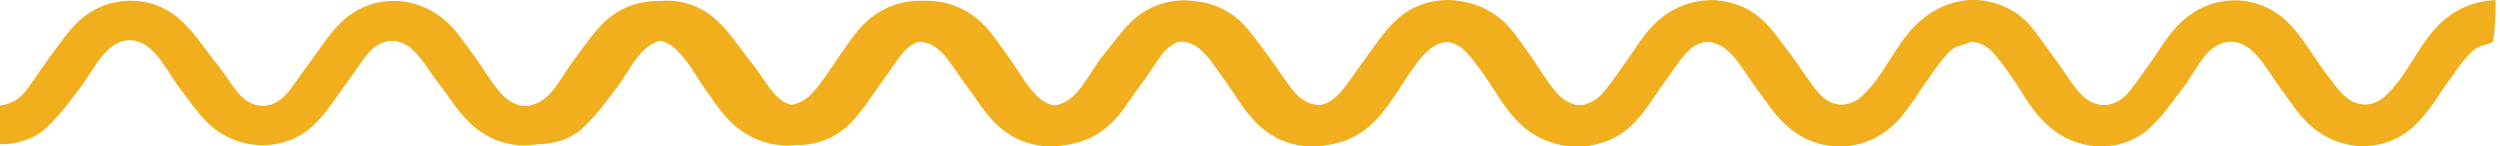<svg width="256" height="15" viewBox="0 0 256 15" fill="none" xmlns="http://www.w3.org/2000/svg">
<path d="M202.043 0.01C198.943 0.175 196.783 1.577 195.092 3.804C194.153 5.041 193.402 6.36 192.556 7.598C191.993 8.422 191.335 9.247 190.584 9.907C189.363 10.979 187.766 10.979 186.545 9.907C185.699 9.165 185.136 8.257 184.478 7.433C183.351 5.948 182.412 4.298 181.191 2.896C177.903 -0.898 172.455 -0.898 169.074 2.814C167.947 4.051 167.101 5.536 166.068 6.938C165.41 7.845 164.753 8.835 164.002 9.66C162.593 11.144 160.62 11.144 159.211 9.577C158.272 8.587 157.614 7.433 156.769 6.278C155.736 4.958 154.89 3.556 153.763 2.319C150.757 -0.65 145.967 -0.815 142.867 2.154C141.552 3.391 140.613 4.958 139.486 6.443C138.734 7.433 138.077 8.587 137.138 9.577C135.635 11.227 133.756 11.227 132.253 9.577C131.22 8.422 130.469 7.103 129.529 5.866C128.496 4.546 127.651 3.226 126.43 2.072C123.518 -0.568 119.197 -0.65 116.191 1.907C114.97 2.979 114.031 4.381 112.998 5.618C112.058 6.773 111.401 8.092 110.462 9.247C108.771 11.309 106.704 11.309 105.014 9.33C104.074 8.175 103.323 6.938 102.477 5.701C101.726 4.711 101.069 3.639 100.223 2.731C96.936 -0.815 91.488 -0.815 88.2 2.731C87.167 3.886 86.322 5.206 85.476 6.443C84.725 7.515 84.067 8.587 83.128 9.577C81.625 11.144 79.746 11.144 78.243 9.577C77.304 8.505 76.553 7.268 75.707 6.113C74.674 4.793 73.735 3.309 72.514 2.154C69.508 -0.568 64.999 -0.568 61.994 2.154C60.773 3.309 59.833 4.711 58.8 6.113C57.955 7.185 57.391 8.34 56.546 9.33C54.855 11.309 52.789 11.392 51.098 9.33C50.159 8.257 49.501 7.02 48.656 5.866C47.716 4.628 46.965 3.391 45.838 2.319C42.55 -0.733 37.666 -0.65 34.66 2.566C33.439 3.804 32.594 5.288 31.56 6.608C30.809 7.598 30.151 8.67 29.306 9.66C27.897 11.227 25.925 11.227 24.516 9.66C23.576 8.587 22.919 7.35 21.98 6.278C20.759 4.711 19.725 3.061 18.128 1.742C15.31 -0.568 11.084 -0.485 8.266 1.989C7.045 3.061 6.199 4.381 5.26 5.618C4.415 6.773 3.663 7.927 2.818 9.082C2.16 9.989 1.315 10.649 0 10.814C0 12.134 0 13.454 0 14.773C1.879 14.773 3.569 14.196 4.79 13.041C6.011 11.886 6.951 10.649 7.89 9.412C8.829 8.257 9.487 6.938 10.426 5.783C12.211 3.556 14.371 3.556 16.156 5.783C17.095 6.938 17.753 8.257 18.692 9.412C19.537 10.567 20.383 11.722 21.416 12.711C24.516 15.598 29.4 15.598 32.312 12.629C33.627 11.309 34.566 9.742 35.599 8.34C36.351 7.35 37.008 6.278 37.76 5.371C39.169 3.804 41.047 3.804 42.456 5.288C43.489 6.36 44.147 7.598 45.086 8.752C46.026 9.989 46.871 11.392 47.998 12.464C51.286 15.763 56.358 15.68 59.552 12.299C60.585 11.227 61.336 9.907 62.275 8.67C63.121 7.598 63.778 6.443 64.624 5.371C66.221 3.639 68.099 3.721 69.602 5.453C70.541 6.443 71.199 7.598 71.95 8.752C72.702 9.824 73.453 10.979 74.392 12.051C77.962 15.928 83.598 15.845 86.979 11.804C88.106 10.484 88.952 9.082 89.891 7.68C90.361 7.02 90.83 6.278 91.394 5.701C93.084 3.804 95.151 3.804 96.748 5.701C97.499 6.608 98.157 7.68 98.814 8.587C99.847 9.907 100.693 11.392 101.914 12.629C105.201 15.845 110.274 15.763 113.373 12.381C114.594 11.062 115.44 9.577 116.473 8.175C117.131 7.268 117.788 6.278 118.539 5.453C119.948 3.886 121.827 3.886 123.236 5.371C123.987 6.113 124.551 7.02 125.208 7.927C126.242 9.33 127.087 10.897 128.308 12.216C131.596 15.928 137.138 15.928 140.519 12.216C141.646 10.897 142.586 9.412 143.619 7.927C144.276 7.02 144.934 6.03 145.779 5.206C147.094 3.969 148.785 3.969 150.1 5.288C151.039 6.278 151.791 7.433 152.542 8.505C153.669 10.237 154.702 12.051 156.487 13.371C159.399 15.515 163.438 15.598 166.162 13.289C167.477 12.134 168.51 10.732 169.543 9.33C170.483 8.175 171.14 6.855 172.079 5.701C173.676 3.804 175.743 3.804 177.434 5.701C178.373 6.773 179.03 7.927 179.876 9.082C180.815 10.319 181.566 11.556 182.694 12.629C186.075 15.845 191.147 15.763 194.247 12.299C195.468 10.979 196.313 9.495 197.347 8.092C198.098 7.103 198.756 6.03 199.695 5.206C200.165 4.711 201.104 4.628 201.761 4.298C202.043 2.731 202.043 1.412 202.043 0.01Z" fill="#F1AE1D"/>
<path d="M255.547 0.002C252.47 0.167 250.325 1.569 248.647 3.796C247.715 5.033 246.969 6.353 246.13 7.59C245.571 8.415 244.918 9.239 244.172 9.899C242.96 10.971 241.375 10.971 240.163 9.899C239.324 9.157 238.765 8.25 238.112 7.425C236.993 5.94 236.061 4.291 234.849 2.888C231.585 -0.906 226.178 -0.906 222.821 2.806C221.703 4.043 220.863 5.528 219.838 6.93C219.185 7.837 218.533 8.827 217.787 9.652C216.388 11.136 214.43 11.136 213.032 9.569C212.1 8.579 211.447 7.425 210.608 6.27C209.582 4.95 208.743 3.548 207.624 2.311C204.641 -0.658 199.886 -0.823 196.809 2.146C195.504 3.383 194.572 4.95 193.453 6.435C192.707 7.425 192.054 8.579 191.122 9.569C189.63 11.219 187.765 11.219 186.274 9.569C185.248 8.415 184.502 7.095 183.57 5.858C182.544 4.538 181.705 3.218 180.493 2.064C177.603 -0.576 173.314 -0.658 170.331 1.899C169.119 2.971 168.186 4.373 167.161 5.61C166.228 6.765 165.576 8.085 164.643 9.239C162.965 11.301 160.914 11.301 159.236 9.322C158.303 8.167 157.558 6.93 156.718 5.693C155.973 4.703 155.32 3.631 154.481 2.724C151.218 -0.823 145.81 -0.823 142.547 2.724C141.521 3.878 140.682 5.198 139.843 6.435C139.097 7.507 138.445 8.579 137.512 9.569C136.02 11.136 134.156 11.136 132.664 9.569C131.732 8.497 130.986 7.26 130.147 6.105C129.121 4.785 128.189 3.301 126.977 2.146C123.993 -0.576 119.518 -0.576 116.535 2.146C115.322 3.301 114.39 4.703 113.365 6.105C112.525 7.177 111.966 8.332 111.127 9.322C109.449 11.301 107.398 11.384 105.719 9.322C104.787 8.25 104.134 7.012 103.295 5.858C102.363 4.621 101.617 3.383 100.498 2.311C97.235 -0.741 92.387 -0.658 89.403 2.559C88.191 3.796 87.352 5.28 86.327 6.6C85.581 7.59 84.928 8.662 84.089 9.652C82.691 11.219 80.733 11.219 79.334 9.652C78.402 8.579 77.749 7.342 76.817 6.27C75.605 4.703 74.579 3.053 72.994 1.734C70.197 -0.576 66.002 -0.493 63.205 1.981C61.992 3.053 61.153 4.373 60.221 5.61C59.382 6.765 58.636 7.92 57.797 9.074C57.144 9.982 56.305 10.641 55 10.806C55 12.126 55 13.446 55 14.765C56.865 14.765 58.543 14.188 59.755 13.033C60.967 11.879 61.899 10.641 62.832 9.404C63.764 8.25 64.417 6.93 65.349 5.775C67.12 3.548 69.265 3.548 71.036 5.775C71.969 6.93 72.621 8.25 73.554 9.404C74.393 10.559 75.232 11.714 76.257 12.703C79.334 15.59 84.182 15.59 87.073 12.621C88.378 11.301 89.31 9.734 90.336 8.332C91.082 7.342 91.734 6.27 92.48 5.363C93.879 3.796 95.743 3.796 97.142 5.28C98.167 6.353 98.82 7.59 99.752 8.744C100.685 9.982 101.524 11.384 102.643 12.456C105.906 15.755 110.941 15.673 114.11 12.291C115.136 11.219 115.882 9.899 116.814 8.662C117.653 7.59 118.306 6.435 119.145 5.363C120.73 3.631 122.595 3.713 124.086 5.445C125.019 6.435 125.671 7.59 126.417 8.744C127.163 9.817 127.909 10.971 128.841 12.044C132.384 15.92 137.978 15.838 141.335 11.796C142.454 10.476 143.293 9.074 144.225 7.672C144.691 7.012 145.157 6.27 145.717 5.693C147.395 3.796 149.446 3.796 151.031 5.693C151.777 6.6 152.43 7.672 153.082 8.579C154.108 9.899 154.947 11.384 156.159 12.621C159.422 15.838 164.457 15.755 167.534 12.373C168.746 11.054 169.585 9.569 170.61 8.167C171.263 7.26 171.916 6.27 172.661 5.445C174.06 3.878 175.925 3.878 177.323 5.363C178.069 6.105 178.628 7.012 179.281 7.92C180.307 9.322 181.146 10.889 182.358 12.209C185.621 15.92 191.122 15.92 194.478 12.209C195.597 10.889 196.529 9.404 197.555 7.92C198.208 7.012 198.86 6.023 199.699 5.198C201.005 3.961 202.683 3.961 203.988 5.28C204.92 6.27 205.666 7.425 206.412 8.497C207.531 10.229 208.557 12.044 210.328 13.363C213.218 15.508 217.227 15.59 219.931 13.281C221.237 12.126 222.262 10.724 223.288 9.322C224.22 8.167 224.873 6.847 225.805 5.693C227.39 3.796 229.441 3.796 231.119 5.693C232.052 6.765 232.704 7.92 233.543 9.074C234.476 10.312 235.222 11.549 236.34 12.621C239.697 15.838 244.731 15.755 247.808 12.291C249.02 10.971 249.859 9.487 250.885 8.085C251.631 7.095 252.283 6.023 253.216 5.198C253.682 4.703 254.614 4.621 255.267 4.291C255.547 2.724 255.547 1.404 255.547 0.002Z" fill="#F1AE1D"/>
</svg>
